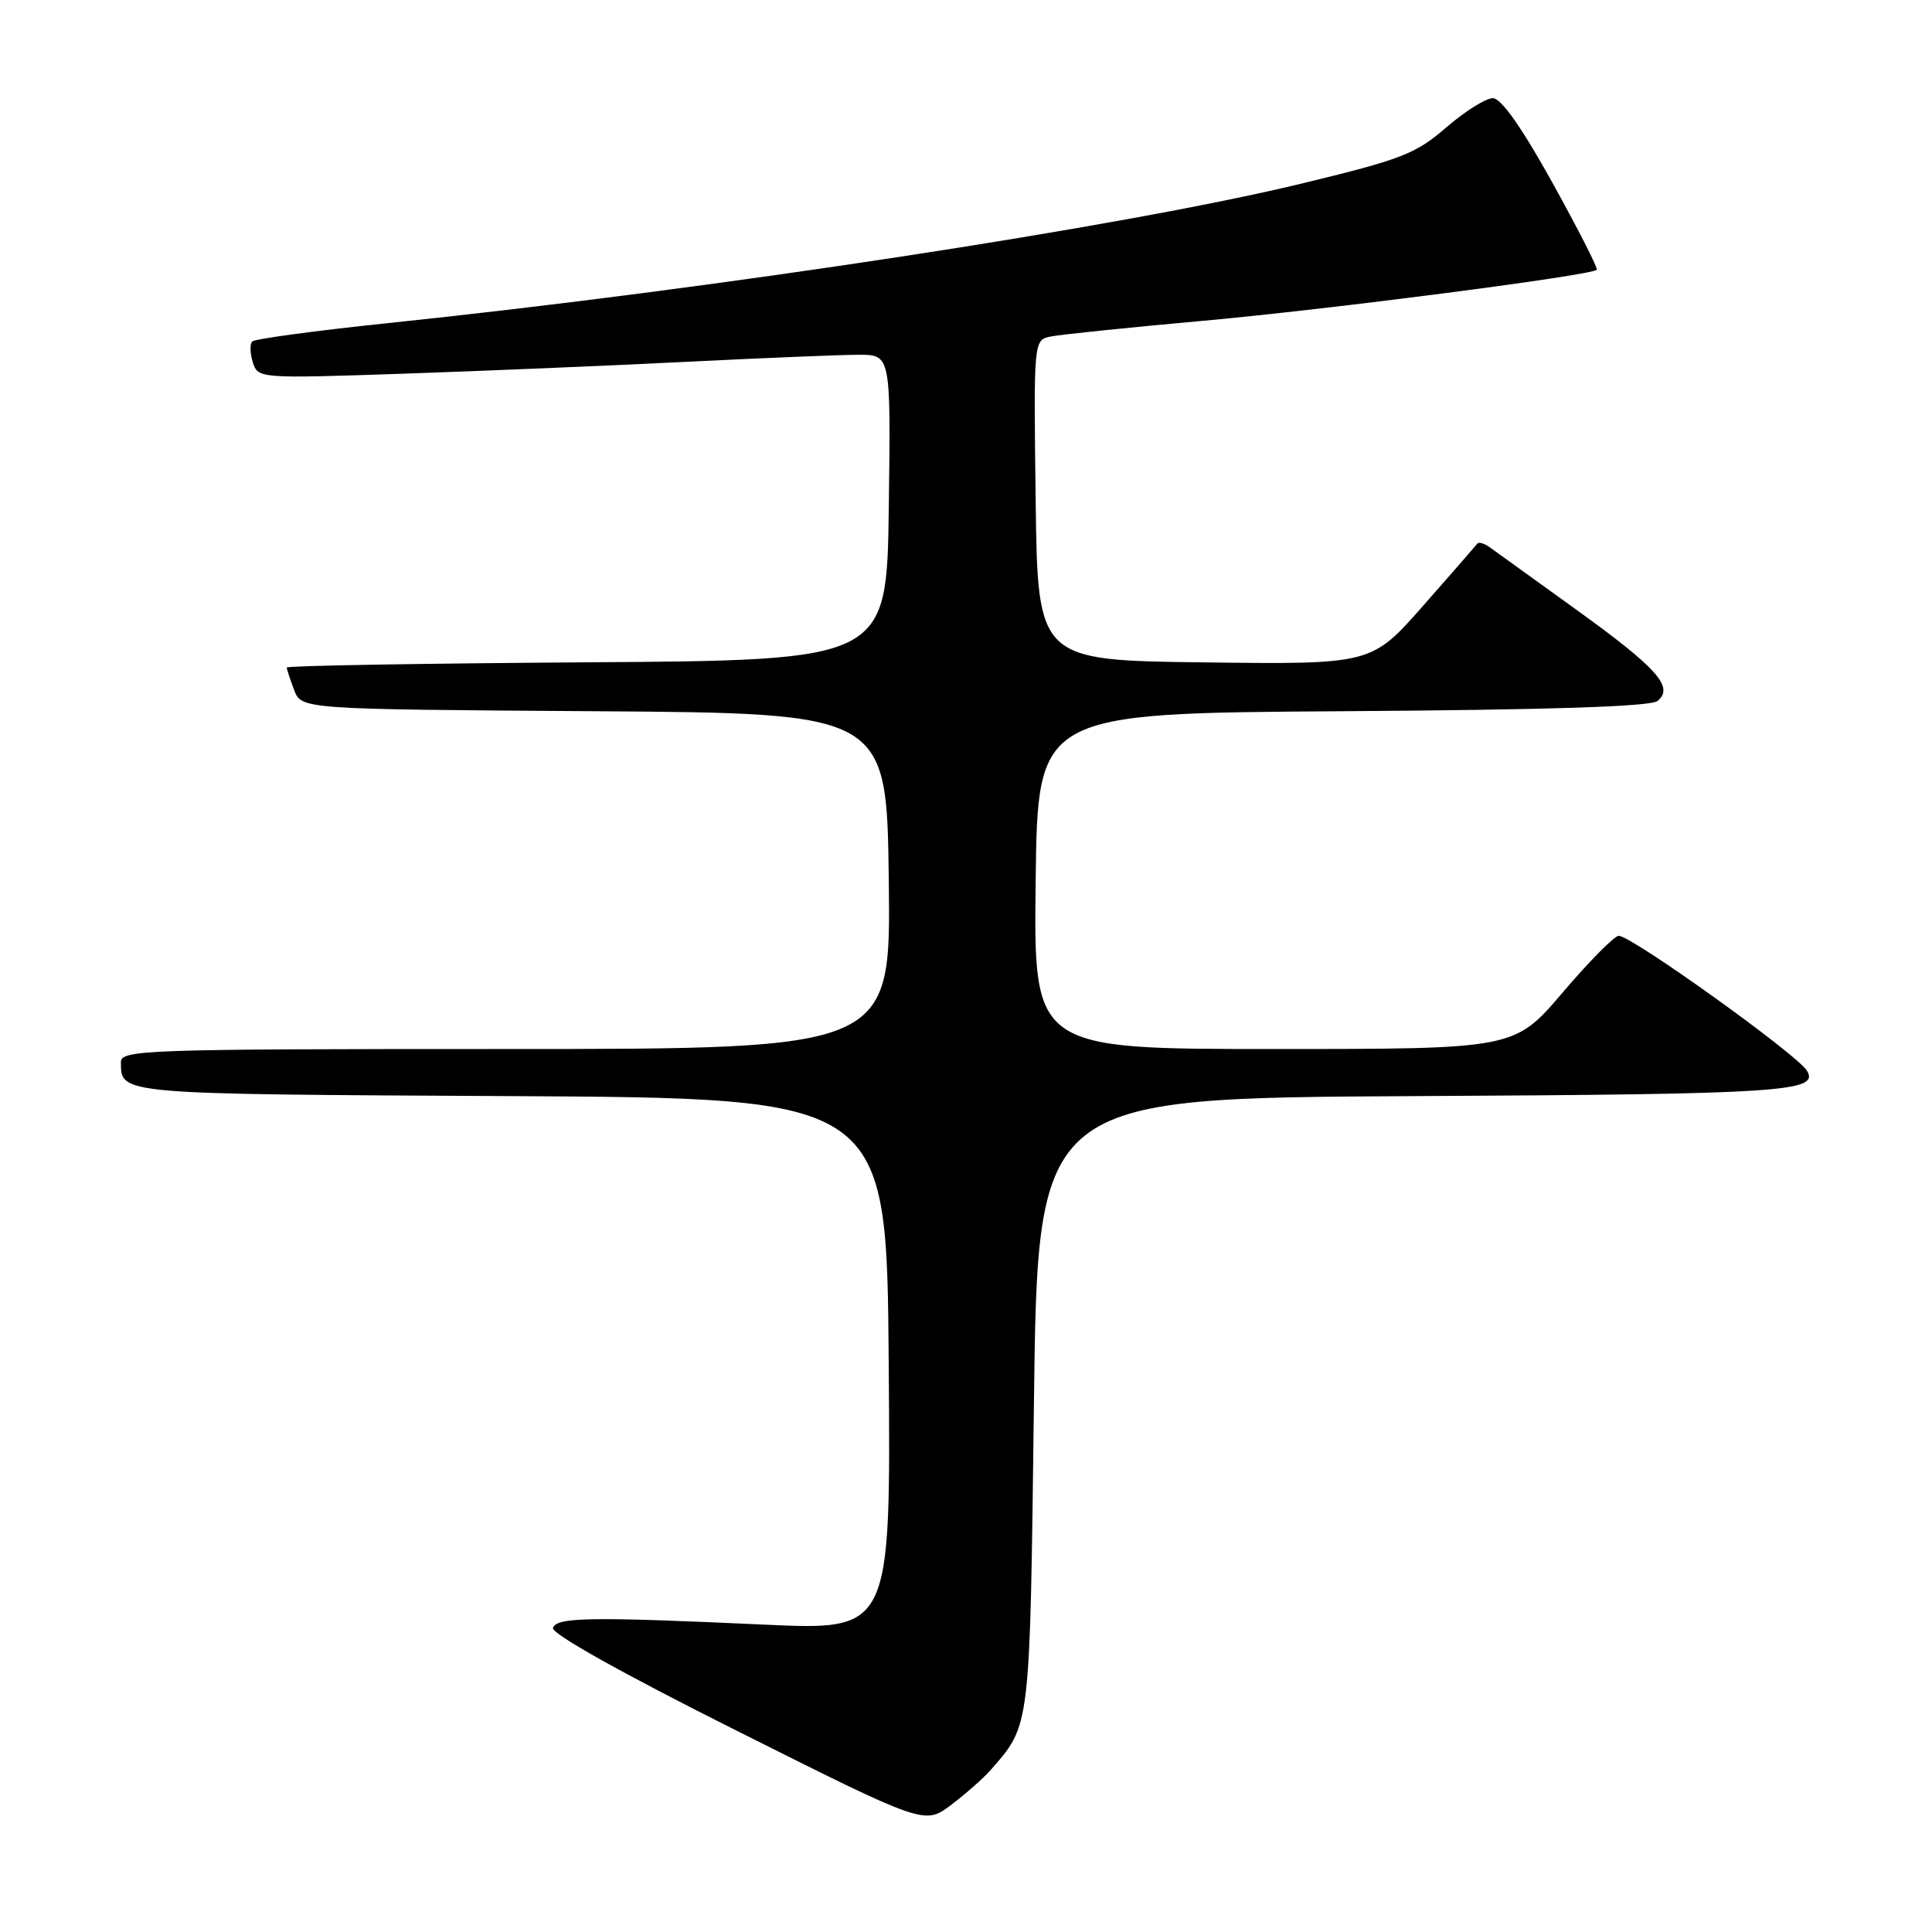<?xml version="1.0" encoding="UTF-8" standalone="no"?>
<!DOCTYPE svg PUBLIC "-//W3C//DTD SVG 1.1//EN" "http://www.w3.org/Graphics/SVG/1.1/DTD/svg11.dtd" >
<svg xmlns="http://www.w3.org/2000/svg" xmlns:xlink="http://www.w3.org/1999/xlink" version="1.1" viewBox="0 0 256 256">
 <g >
 <path fill="currentColor"
d=" M 131.27 234.53 C 136.57 228.46 136.46 229.34 137.00 186.00 C 137.50 145.50 137.50 145.50 187.41 145.24 C 236.23 144.99 241.15 144.67 239.42 141.86 C 238.06 139.67 216.20 124.00 214.49 124.00 C 213.92 124.00 210.58 127.38 207.07 131.50 C 200.68 139.00 200.68 139.00 168.82 139.00 C 136.96 139.00 136.96 139.00 137.23 116.75 C 137.50 94.50 137.50 94.50 177.91 94.24 C 205.32 94.06 218.75 93.63 219.64 92.88 C 221.85 91.05 219.62 88.54 208.86 80.78 C 203.30 76.78 198.16 73.07 197.43 72.54 C 196.70 72.00 195.94 71.78 195.75 72.04 C 195.56 72.29 192.33 76.00 188.57 80.27 C 181.72 88.04 181.72 88.04 159.61 87.77 C 137.50 87.50 137.50 87.50 137.23 66.27 C 136.96 45.05 136.96 45.05 139.23 44.59 C 140.48 44.33 149.60 43.39 159.50 42.50 C 176.27 40.98 210.83 36.50 211.58 35.75 C 211.77 35.57 209.12 30.38 205.71 24.22 C 201.63 16.87 198.92 13.02 197.81 13.01 C 196.88 13.01 194.10 14.75 191.63 16.89 C 187.57 20.41 185.71 21.12 172.32 24.36 C 148.71 30.05 94.64 38.31 51.27 42.83 C 41.79 43.82 33.76 44.91 33.43 45.24 C 33.09 45.58 33.13 46.82 33.50 48.01 C 34.18 50.15 34.33 50.16 53.34 49.52 C 63.88 49.16 80.83 48.45 91.00 47.94 C 101.17 47.43 111.42 47.01 113.77 47.01 C 118.04 47.00 118.04 47.00 117.77 67.25 C 117.50 87.50 117.50 87.50 77.75 87.76 C 55.89 87.91 38.00 88.21 38.00 88.45 C 38.00 88.68 38.44 90.02 38.97 91.42 C 39.94 93.98 39.94 93.98 78.72 94.24 C 117.50 94.50 117.50 94.50 117.77 116.75 C 118.04 139.00 118.04 139.00 67.02 139.00 C 19.09 139.00 16.00 139.11 16.02 140.75 C 16.05 145.03 15.41 144.97 67.55 145.24 C 117.50 145.50 117.50 145.50 117.76 180.77 C 118.03 216.04 118.03 216.04 101.26 215.27 C 78.11 214.21 73.75 214.28 73.27 215.71 C 73.02 216.45 82.50 221.76 97.68 229.36 C 122.50 241.80 122.50 241.80 126.00 239.18 C 127.92 237.73 130.30 235.64 131.27 234.53 Z "/>
</g>
</svg>
